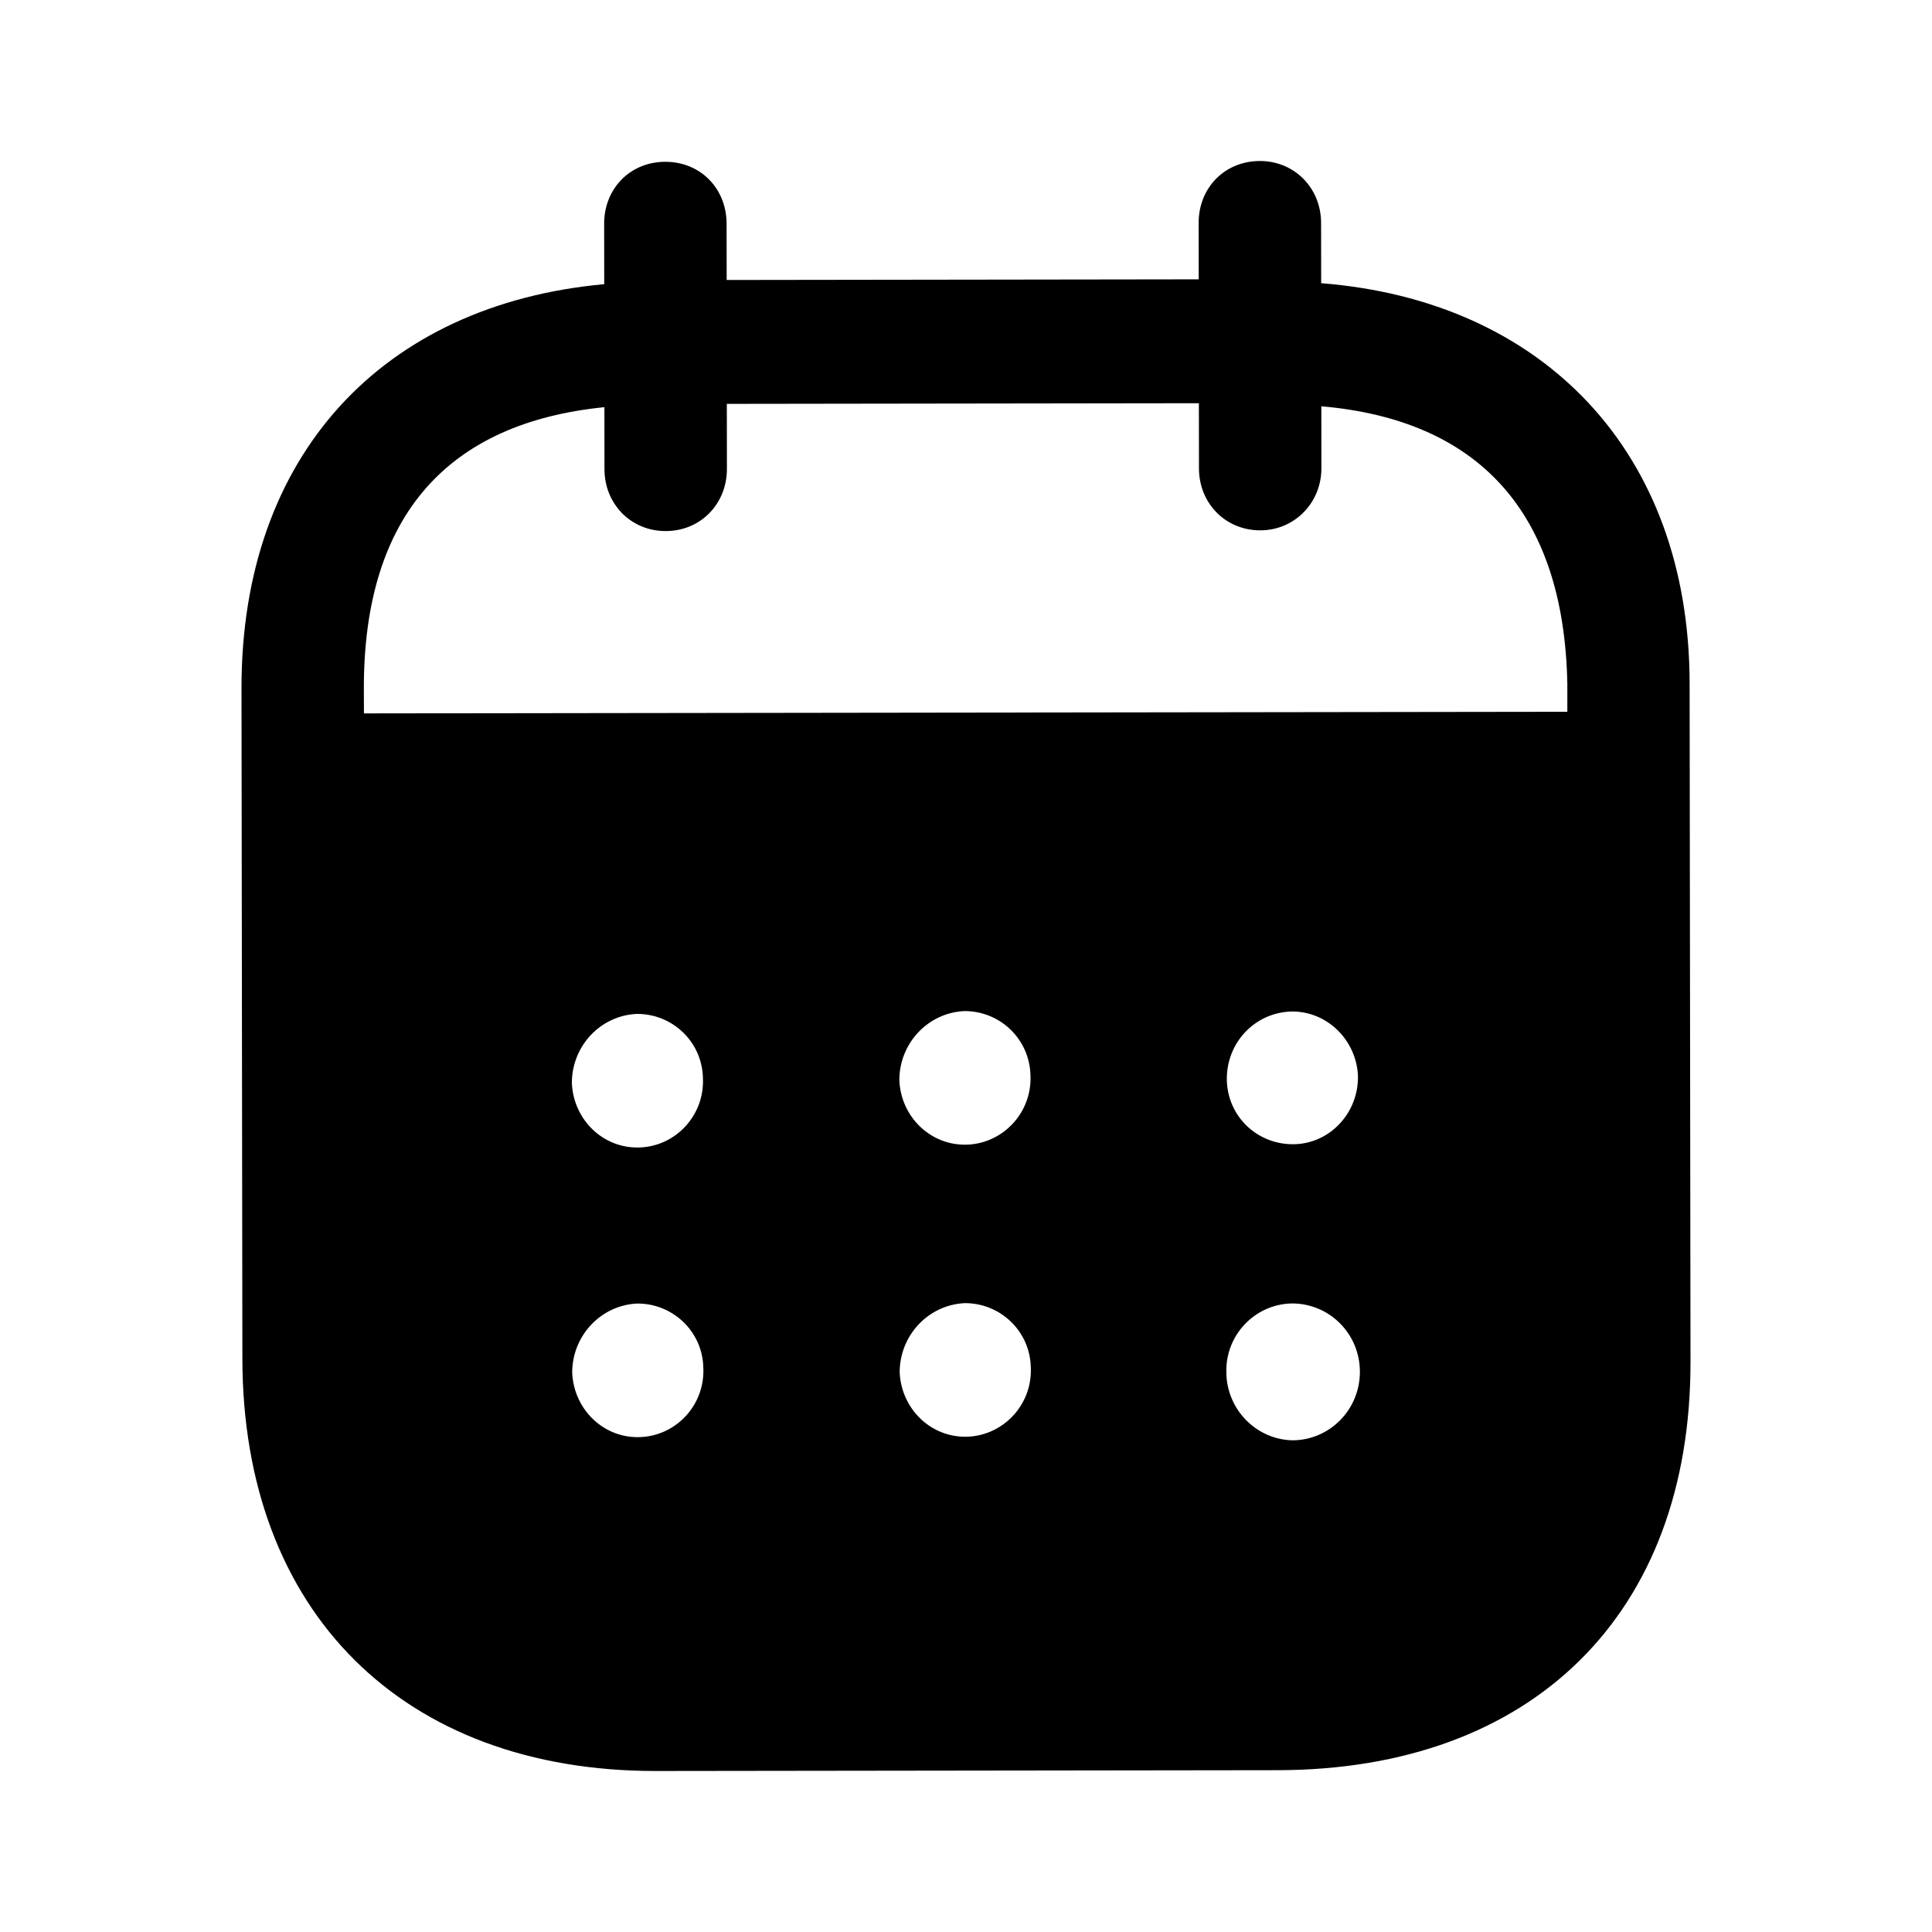 <?xml version="1.0" encoding="UTF-8"?>
<svg width="24px"  height="24px"  viewBox="0 0 24 24" version="1.1" xmlns="http://www.w3.org/2000/svg" xmlns:xlink="http://www.w3.org/1999/xlink">
    <title>Iconly/Bold/Calendar</title>
    <g id="Iconly/Bold/Calendar" stroke="none" stroke-width="1" fill="none" fill-rule="evenodd">
        <g id="Calendar" transform="translate(3, 2)" fill="#000000"  fill-rule="nonzero">
            <path d="M12.65,2.25524422e-06 C13.074,-0.001 13.41,0.329 13.411,0.769 L13.411,0.769 L13.412,1.518 C16.167,1.734 17.986,3.611 17.989,6.49 L17.989,6.49 L18,14.916 C18.004,18.054 16.032,19.985 12.872,19.99 L12.872,19.99 L5.152,20 C2.011,20.004 0.015,18.027 0.011,14.88 L0.011,14.88 L6.62739655e-06,6.553 C-0.004,3.655 1.752,1.783 4.506,1.53 L4.506,1.53 L4.505,0.781 C4.504,0.341 4.83,0.01 5.264,0.01 C5.699,0.009 6.025,0.339 6.026,0.779 L6.026,0.779 L6.027,1.478 L11.891,1.47 L11.89,0.771 C11.889,0.331 12.215,0.001 12.65,2.25524422e-06 Z M13.052,14.192 L13.043,14.192 C12.588,14.203 12.224,14.584 12.234,15.043 C12.235,15.503 12.601,15.882 13.055,15.892 C13.519,15.891 13.894,15.51 13.893,15.04 C13.893,14.571 13.517,14.192 13.052,14.192 L13.052,14.192 Z M4.917,14.193 C4.463,14.213 4.107,14.594 4.108,15.053 C4.129,15.513 4.504,15.873 4.958,15.852 C5.404,15.832 5.758,15.451 5.737,14.991 C5.728,14.542 5.361,14.192 4.917,14.193 Z M8.985,14.188 C8.531,14.209 8.176,14.589 8.176,15.048 C8.197,15.508 8.572,15.867 9.026,15.847 C9.47,15.826 9.826,15.446 9.805,14.985 C9.795,14.537 9.429,14.187 8.985,14.188 Z M4.912,10.595 C4.458,10.615 4.103,10.995 4.104,11.455 C4.124,11.915 4.5,12.275 4.954,12.254 C5.399,12.234 5.753,11.853 5.732,11.393 C5.723,10.944 5.357,10.594 4.912,10.595 Z M8.981,10.56 C8.527,10.58 8.171,10.961 8.172,11.42 C8.192,11.88 8.568,12.239 9.022,12.219 C9.467,12.198 9.821,11.818 9.801,11.358 C9.79,10.909 9.425,10.559 8.981,10.56 Z M13.049,10.565 C12.594,10.575 12.239,10.945 12.24,11.404 L12.24,11.404 L12.24,11.415 C12.25,11.875 12.625,12.224 13.08,12.214 C13.524,12.203 13.879,11.822 13.869,11.362 C13.848,10.923 13.492,10.564 13.049,10.565 Z M11.893,3.009 L6.029,3.017 L6.03,3.826 C6.03,4.257 5.705,4.597 5.27,4.597 C4.836,4.598 4.509,4.259 4.509,3.828 L4.509,3.828 L4.508,3.058 C2.583,3.251 1.518,4.383 1.52,6.551 L1.52,6.551 L1.521,6.862 L16.47,6.842 L16.47,6.492 C16.427,4.343 15.349,3.215 13.414,3.047 L13.414,3.047 L13.415,3.817 C13.415,4.247 13.08,4.588 12.656,4.588 C12.221,4.589 11.894,4.249 11.894,3.819 L11.894,3.819 L11.893,3.009 Z"></path>
        </g>
    </g>
</svg>